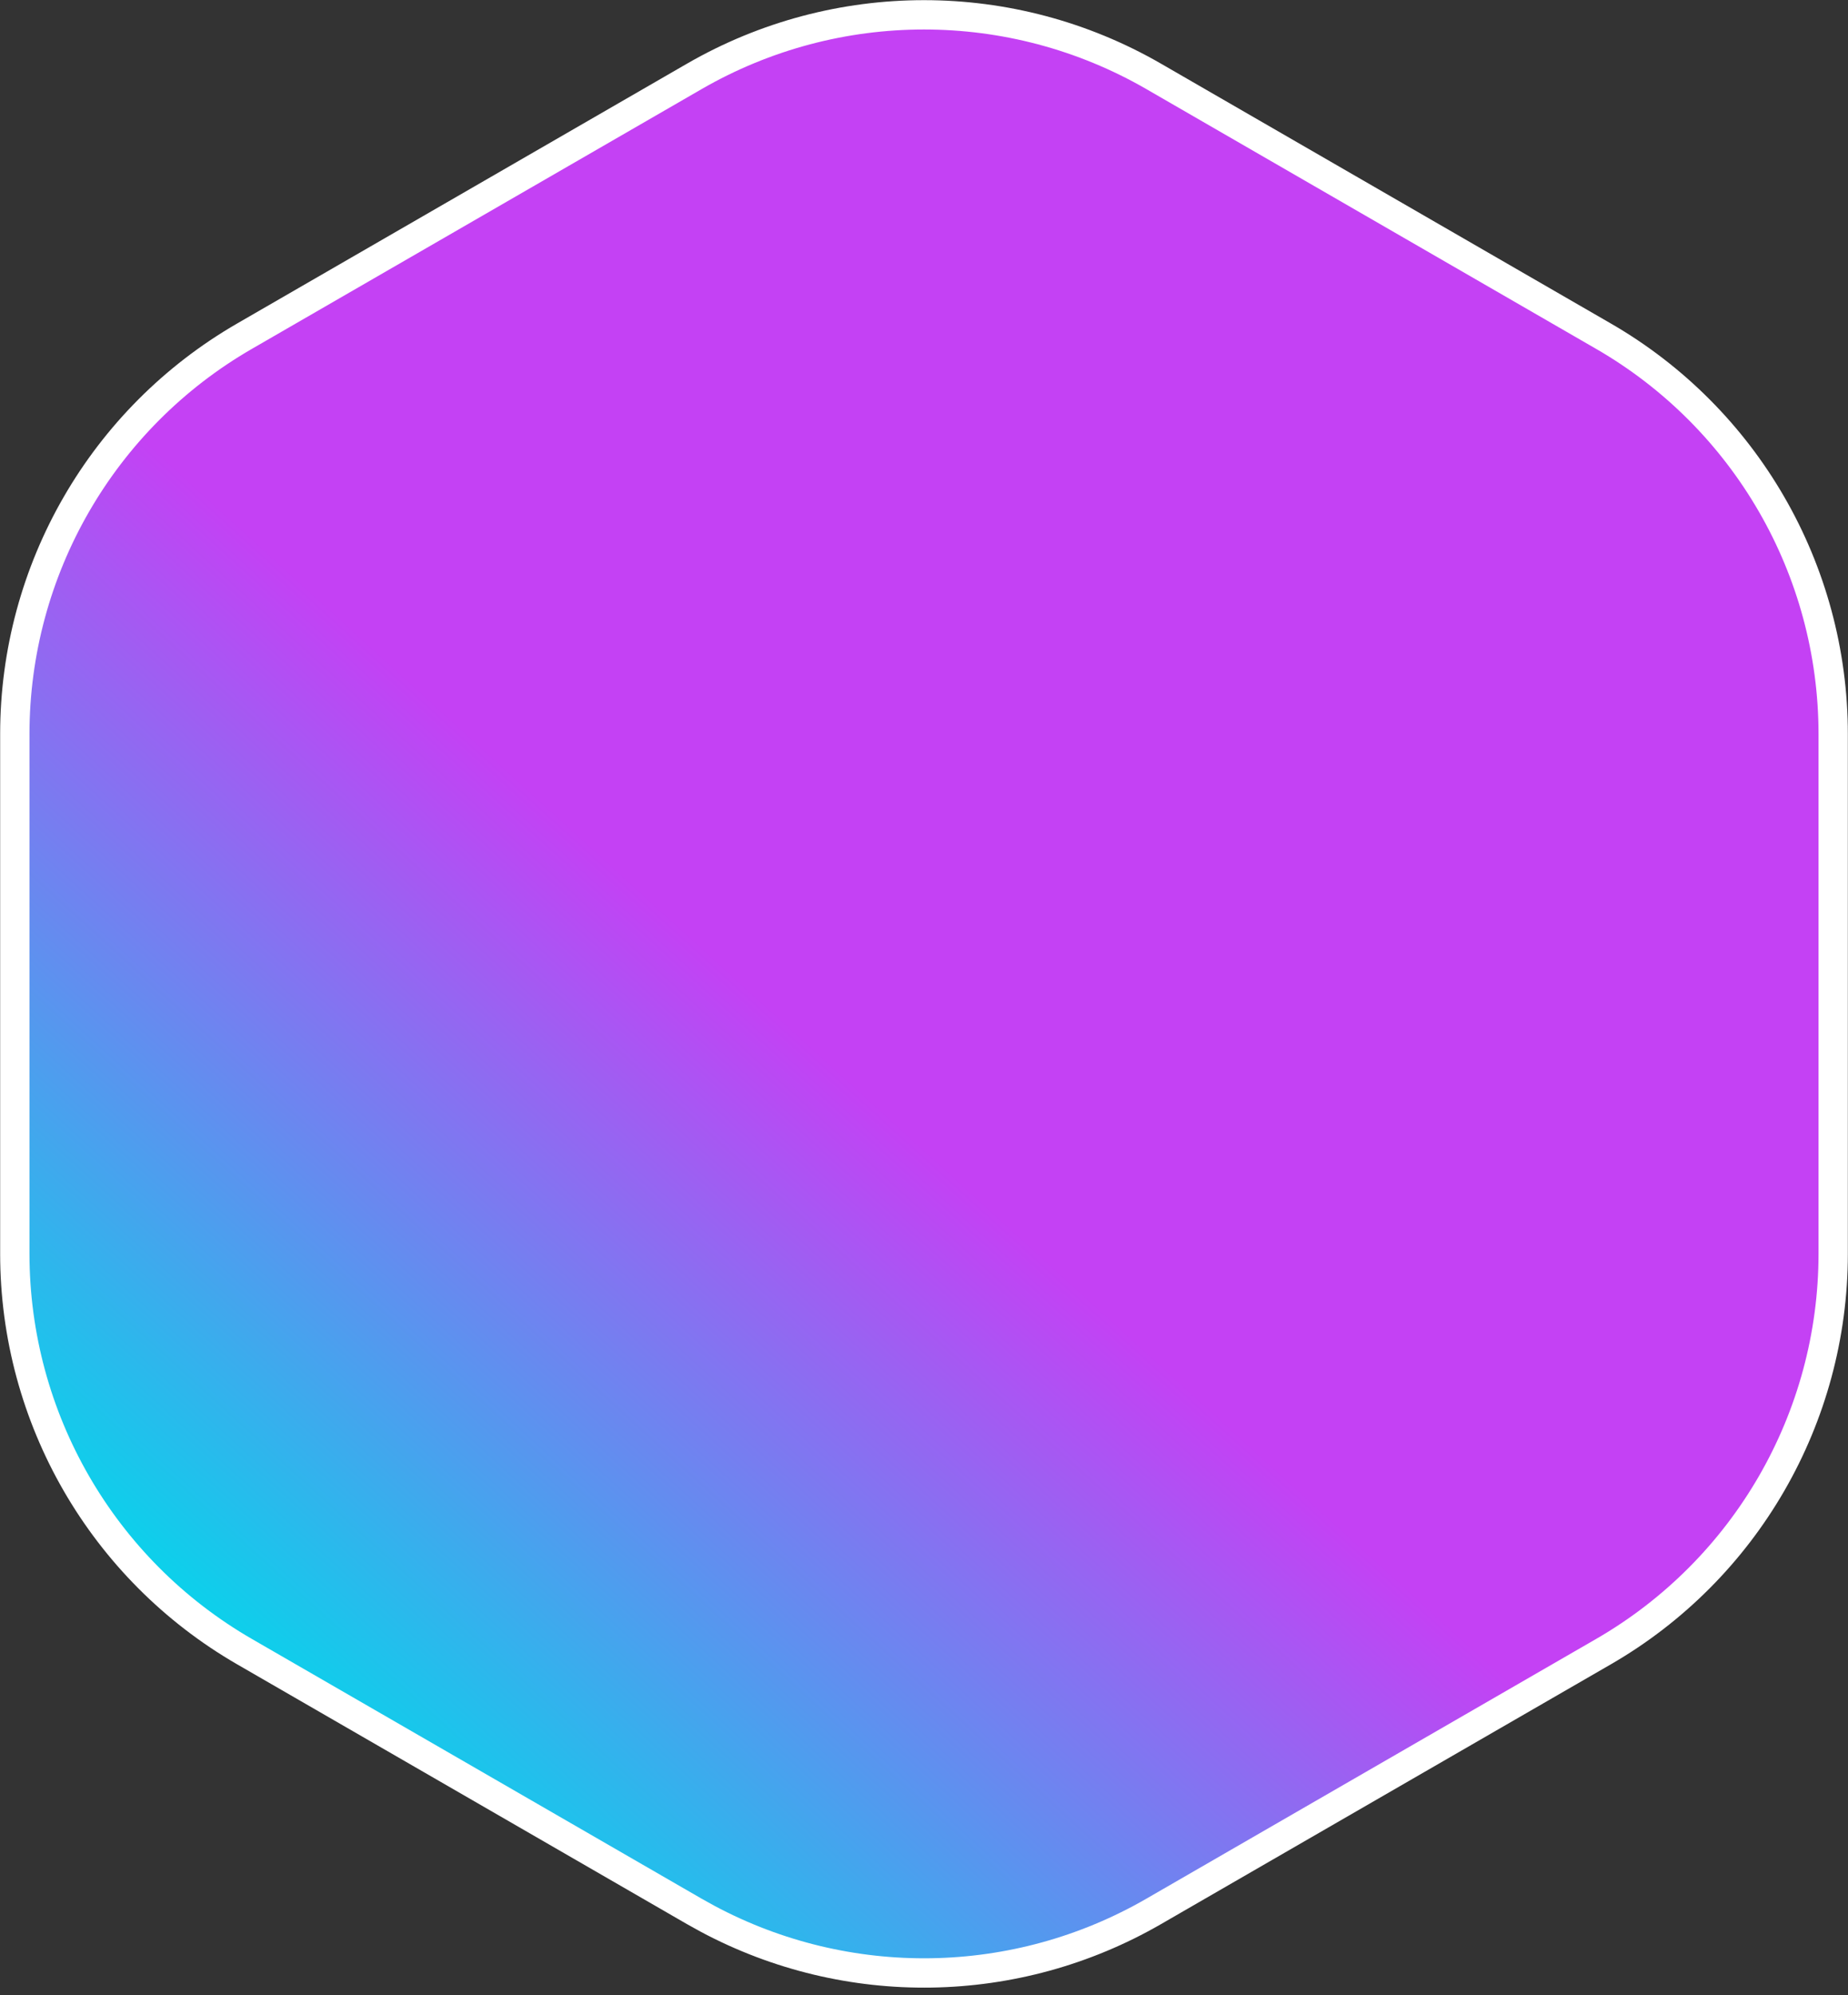<svg width="63" height="68" viewBox="0 0 63 68" fill="none" xmlns="http://www.w3.org/2000/svg">
<rect x="0" y="0" width="63" height="68" fill="#333333" stroke="none"/>
<path d="M23.67 2.603C28.515 -0.194 34.485 -0.194 39.33 2.603L54.664 11.457C59.51 14.254 62.495 19.424 62.495 25.019V42.726C62.495 48.321 59.51 53.49 54.664 56.288L39.33 65.141C34.636 67.851 28.887 67.935 24.128 65.395L23.67 65.141L8.336 56.288C3.49 53.49 0.505 48.321 0.505 42.726V25.019C0.505 19.424 3.49 14.254 8.336 11.457L23.67 2.603Z" fill="url(#paint0_linear_597_202)"/>
<path d="M23.67 2.603C28.515 -0.194 34.485 -0.194 39.33 2.603L54.664 11.457C59.51 14.254 62.495 19.424 62.495 25.019V42.726C62.495 48.321 59.51 53.49 54.664 56.288L39.33 65.141C34.636 67.851 28.887 67.935 24.128 65.395L23.67 65.141L8.336 56.288C3.49 53.49 0.505 48.321 0.505 42.726V25.019C0.505 19.424 3.49 14.254 8.336 11.457L23.67 2.603Z" stroke="white" style="mix-blend-mode:overlay"/>
<defs>
<linearGradient id="paint0_linear_597_202" x1="27.964" y1="35.893" x2="7.756" y2="58.121" gradientUnits="userSpaceOnUse">
<stop stop-color="#C441F4"/>
<stop offset="1" stop-color="#00DAEA"/>
</linearGradient>
</defs>
</svg>
